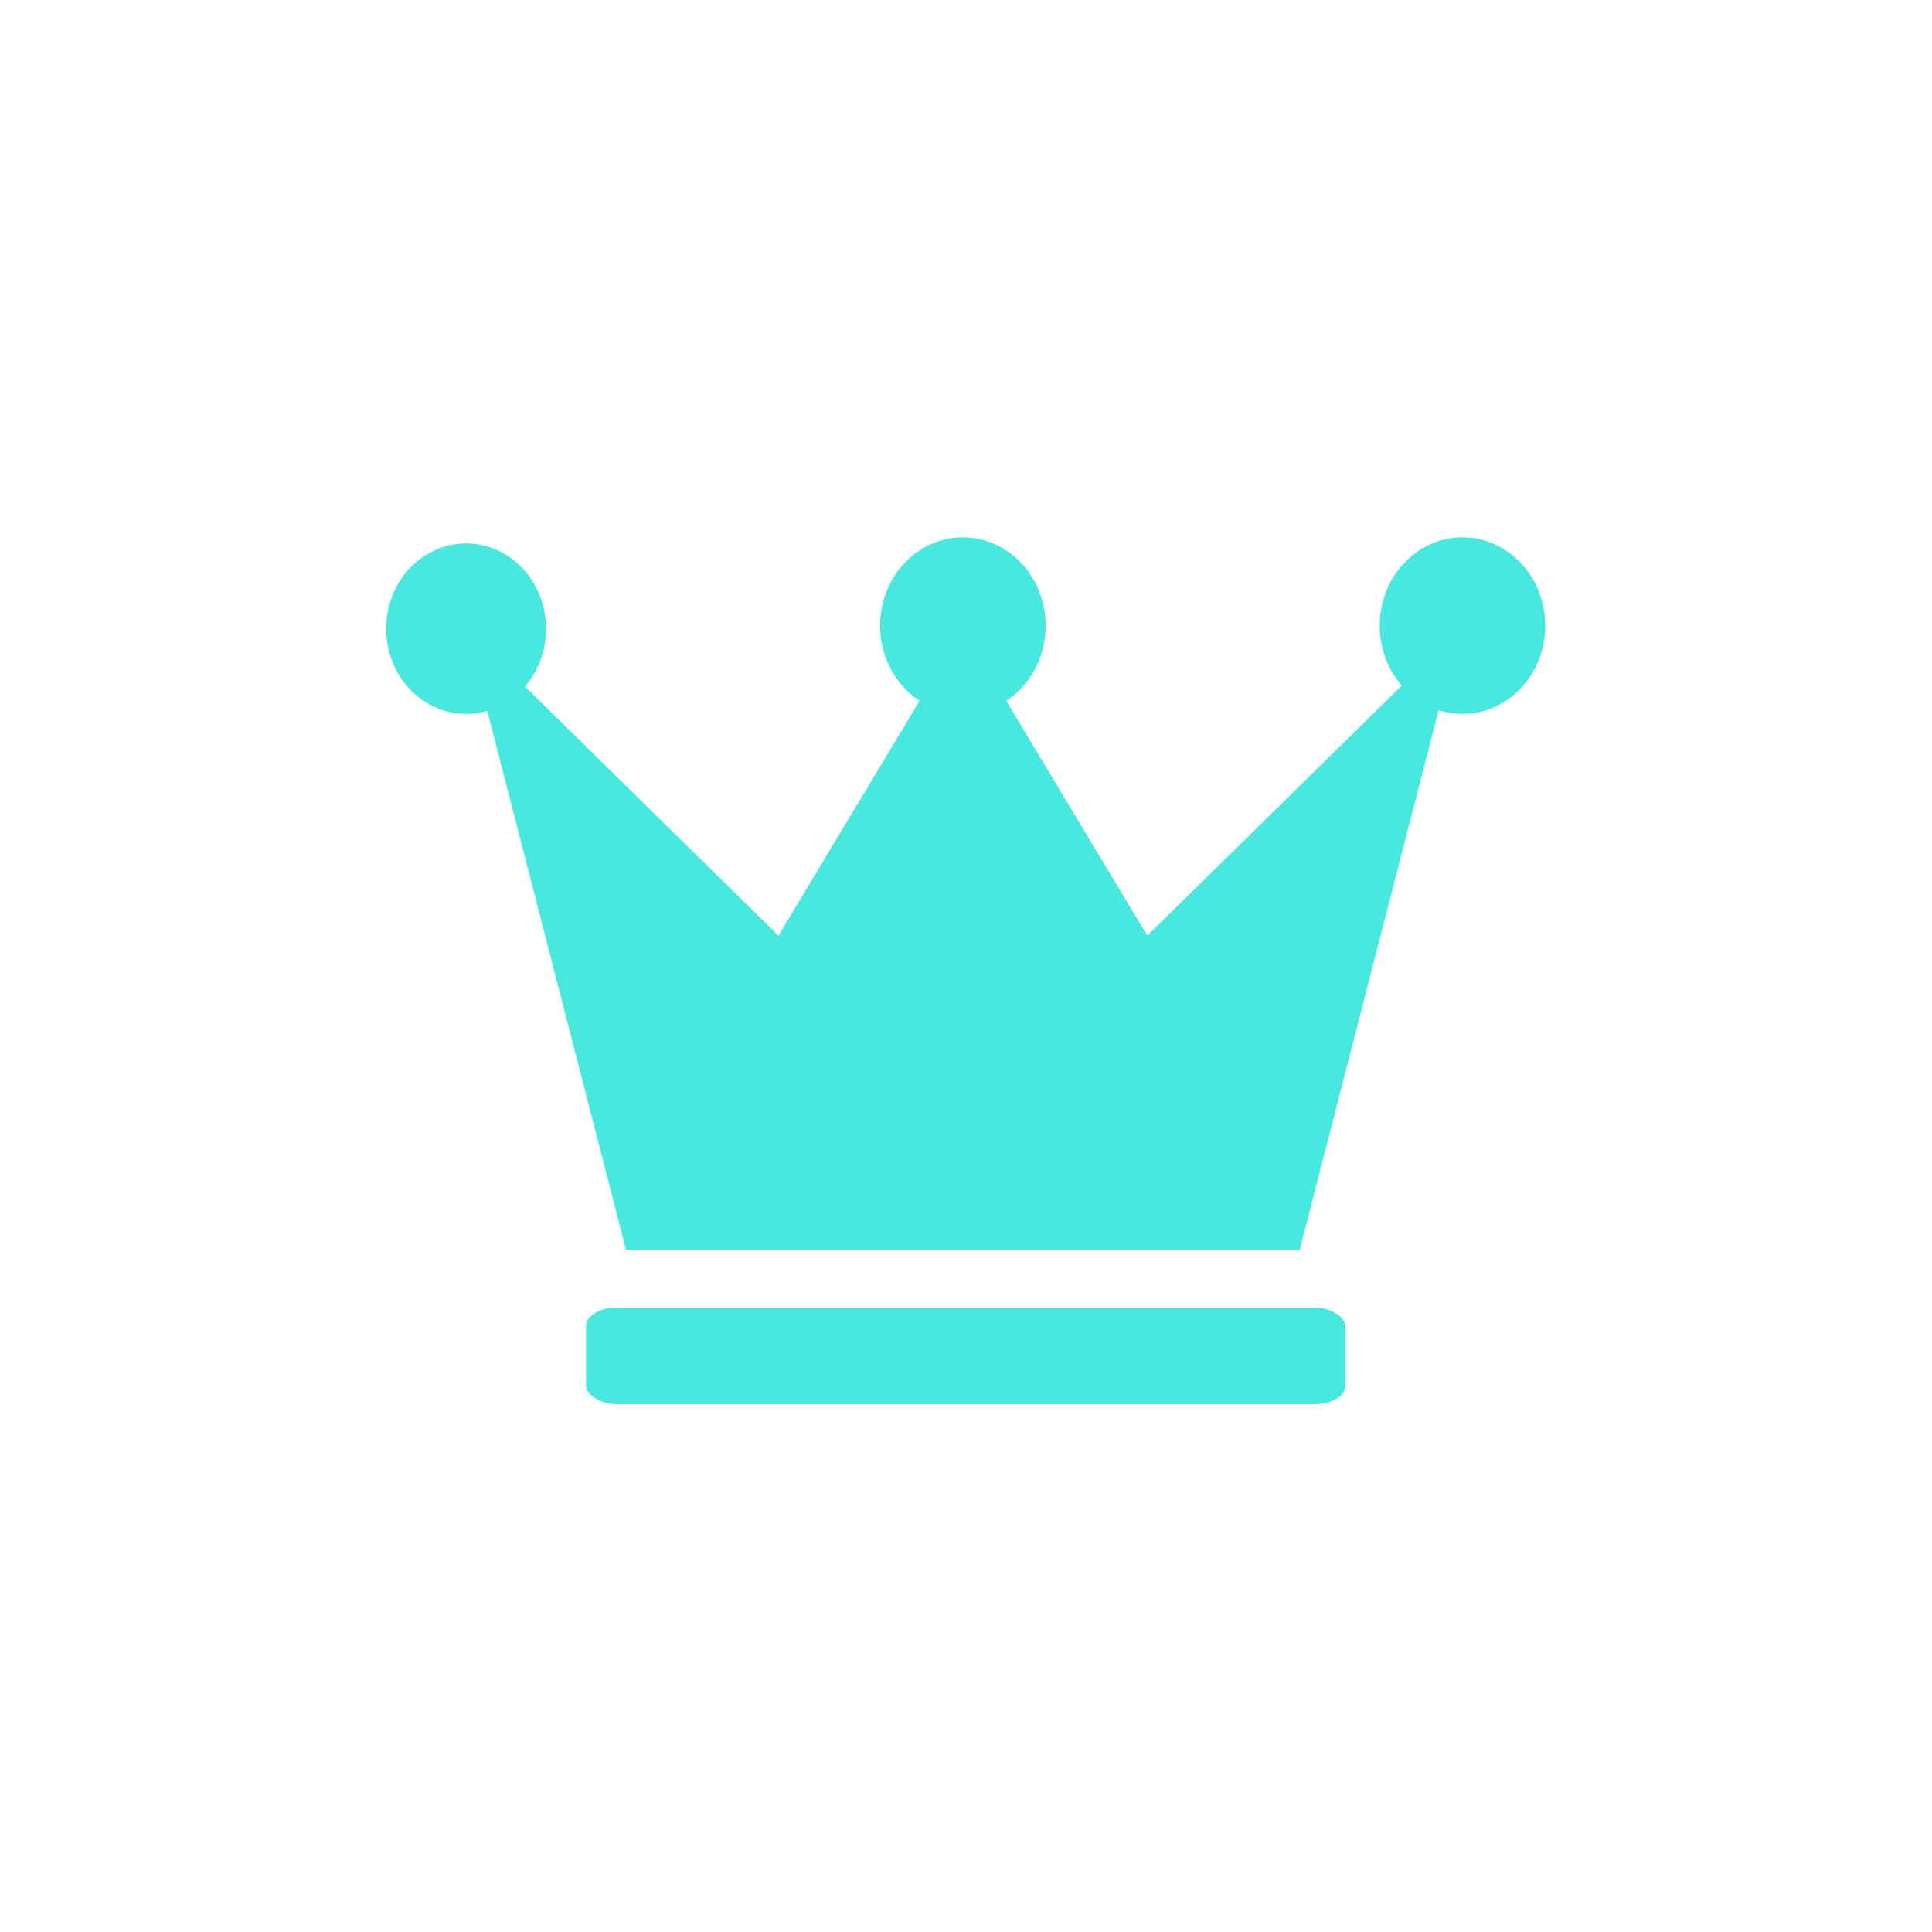 <svg xmlns="http://www.w3.org/2000/svg" width="100" height="100" viewBox="0 0 26.458 26.458"><g transform="matrix(.401 0 0 .451 -20.839 -98.174)" fill="#49e8df"><rect width="25.935" height="2.932" x="71.981" y="257.386" rx="1.03" ry=".566" paint-order="stroke fill markers"/><g transform="matrix(1 0 0 .946 -4.137 19.912)"><path d="M72.023 229.238l10.666 9.852 6.299-9.852 6.298 9.852 10.666-9.852-5.46 19.938h-23.01z" paint-order="stroke fill markers"/><ellipse ry="2.737" rx="2.73" cy="229.238" cx="72.023" paint-order="stroke fill markers"/><ellipse cx="88.988" cy="229.14" rx="2.827" ry="2.834" paint-order="stroke fill markers"/><ellipse ry="2.834" rx="2.827" cy="229.14" cx="106.05" paint-order="stroke fill markers"/></g></g></svg>